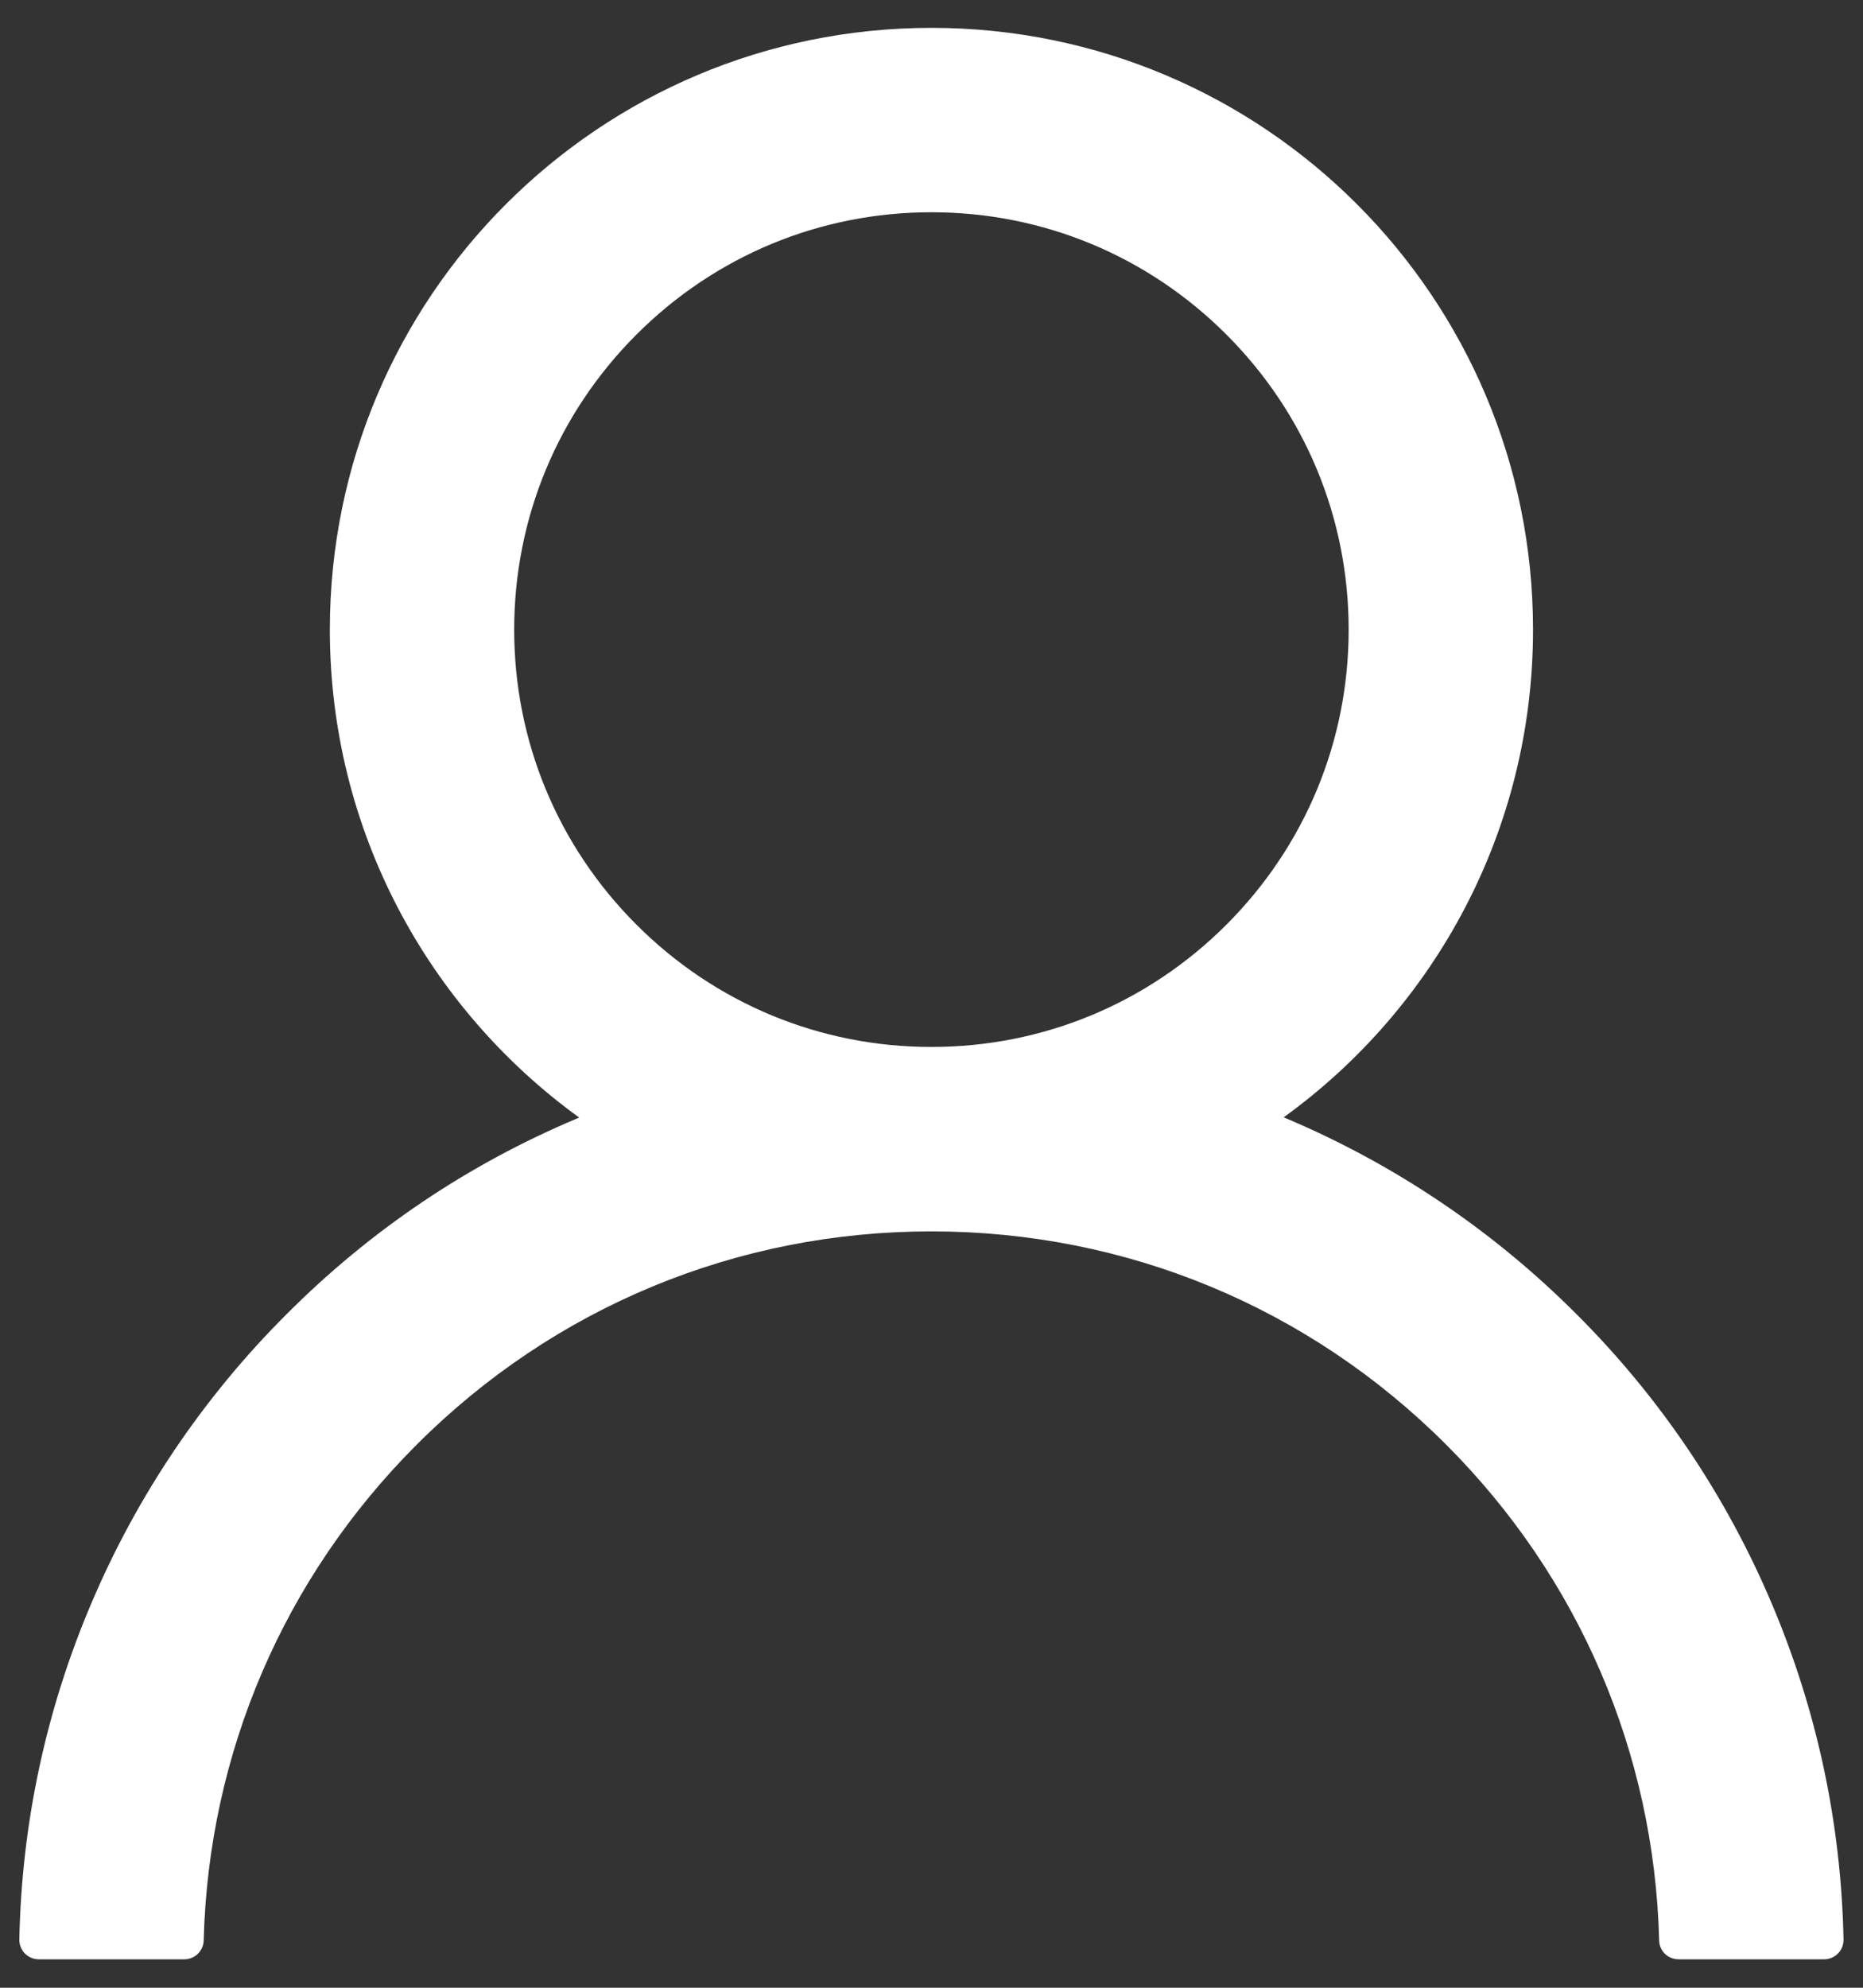 <svg width="60" height="64" viewBox="0 0 60 64" fill="none" xmlns="http://www.w3.org/2000/svg">
<rect x="0" y="0" width="60" height="64" fill="#333333" stroke="none"/>
<path d="M57.068 51.647C55.594 48.156 53.456 44.985 50.771 42.311C48.095 39.629 44.925 37.491 41.435 36.014C41.404 35.998 41.373 35.99 41.342 35.975C46.209 32.459 49.373 26.733 49.373 20.272C49.373 9.569 40.701 0.897 29.998 0.897C19.295 0.897 10.623 9.569 10.623 20.272C10.623 26.733 13.787 32.459 18.654 35.983C18.623 35.998 18.592 36.006 18.56 36.022C15.06 37.498 11.92 39.615 9.224 42.319C6.542 44.995 4.404 48.165 2.928 51.655C1.477 55.071 0.695 58.733 0.623 62.444C0.621 62.527 0.635 62.61 0.666 62.688C0.696 62.765 0.742 62.836 0.8 62.896C0.859 62.955 0.928 63.003 1.005 63.035C1.082 63.068 1.164 63.084 1.248 63.084H5.935C6.279 63.084 6.553 62.811 6.56 62.475C6.717 56.444 9.139 50.795 13.42 46.514C17.849 42.084 23.732 39.647 29.998 39.647C36.264 39.647 42.146 42.084 46.576 46.514C50.857 50.795 53.279 56.444 53.435 62.475C53.443 62.819 53.717 63.084 54.06 63.084H58.748C58.831 63.084 58.914 63.068 58.991 63.035C59.068 63.003 59.137 62.955 59.195 62.896C59.254 62.836 59.299 62.765 59.33 62.688C59.36 62.61 59.375 62.527 59.373 62.444C59.295 58.709 58.521 55.077 57.068 51.647ZM29.998 33.709C26.412 33.709 23.037 32.311 20.498 29.772C17.959 27.233 16.56 23.858 16.56 20.272C16.56 16.686 17.959 13.311 20.498 10.772C23.037 8.233 26.412 6.834 29.998 6.834C33.584 6.834 36.959 8.233 39.498 10.772C42.037 13.311 43.435 16.686 43.435 20.272C43.435 23.858 42.037 27.233 39.498 29.772C36.959 32.311 33.584 33.709 29.998 33.709Z" fill="white"/>
</svg>
